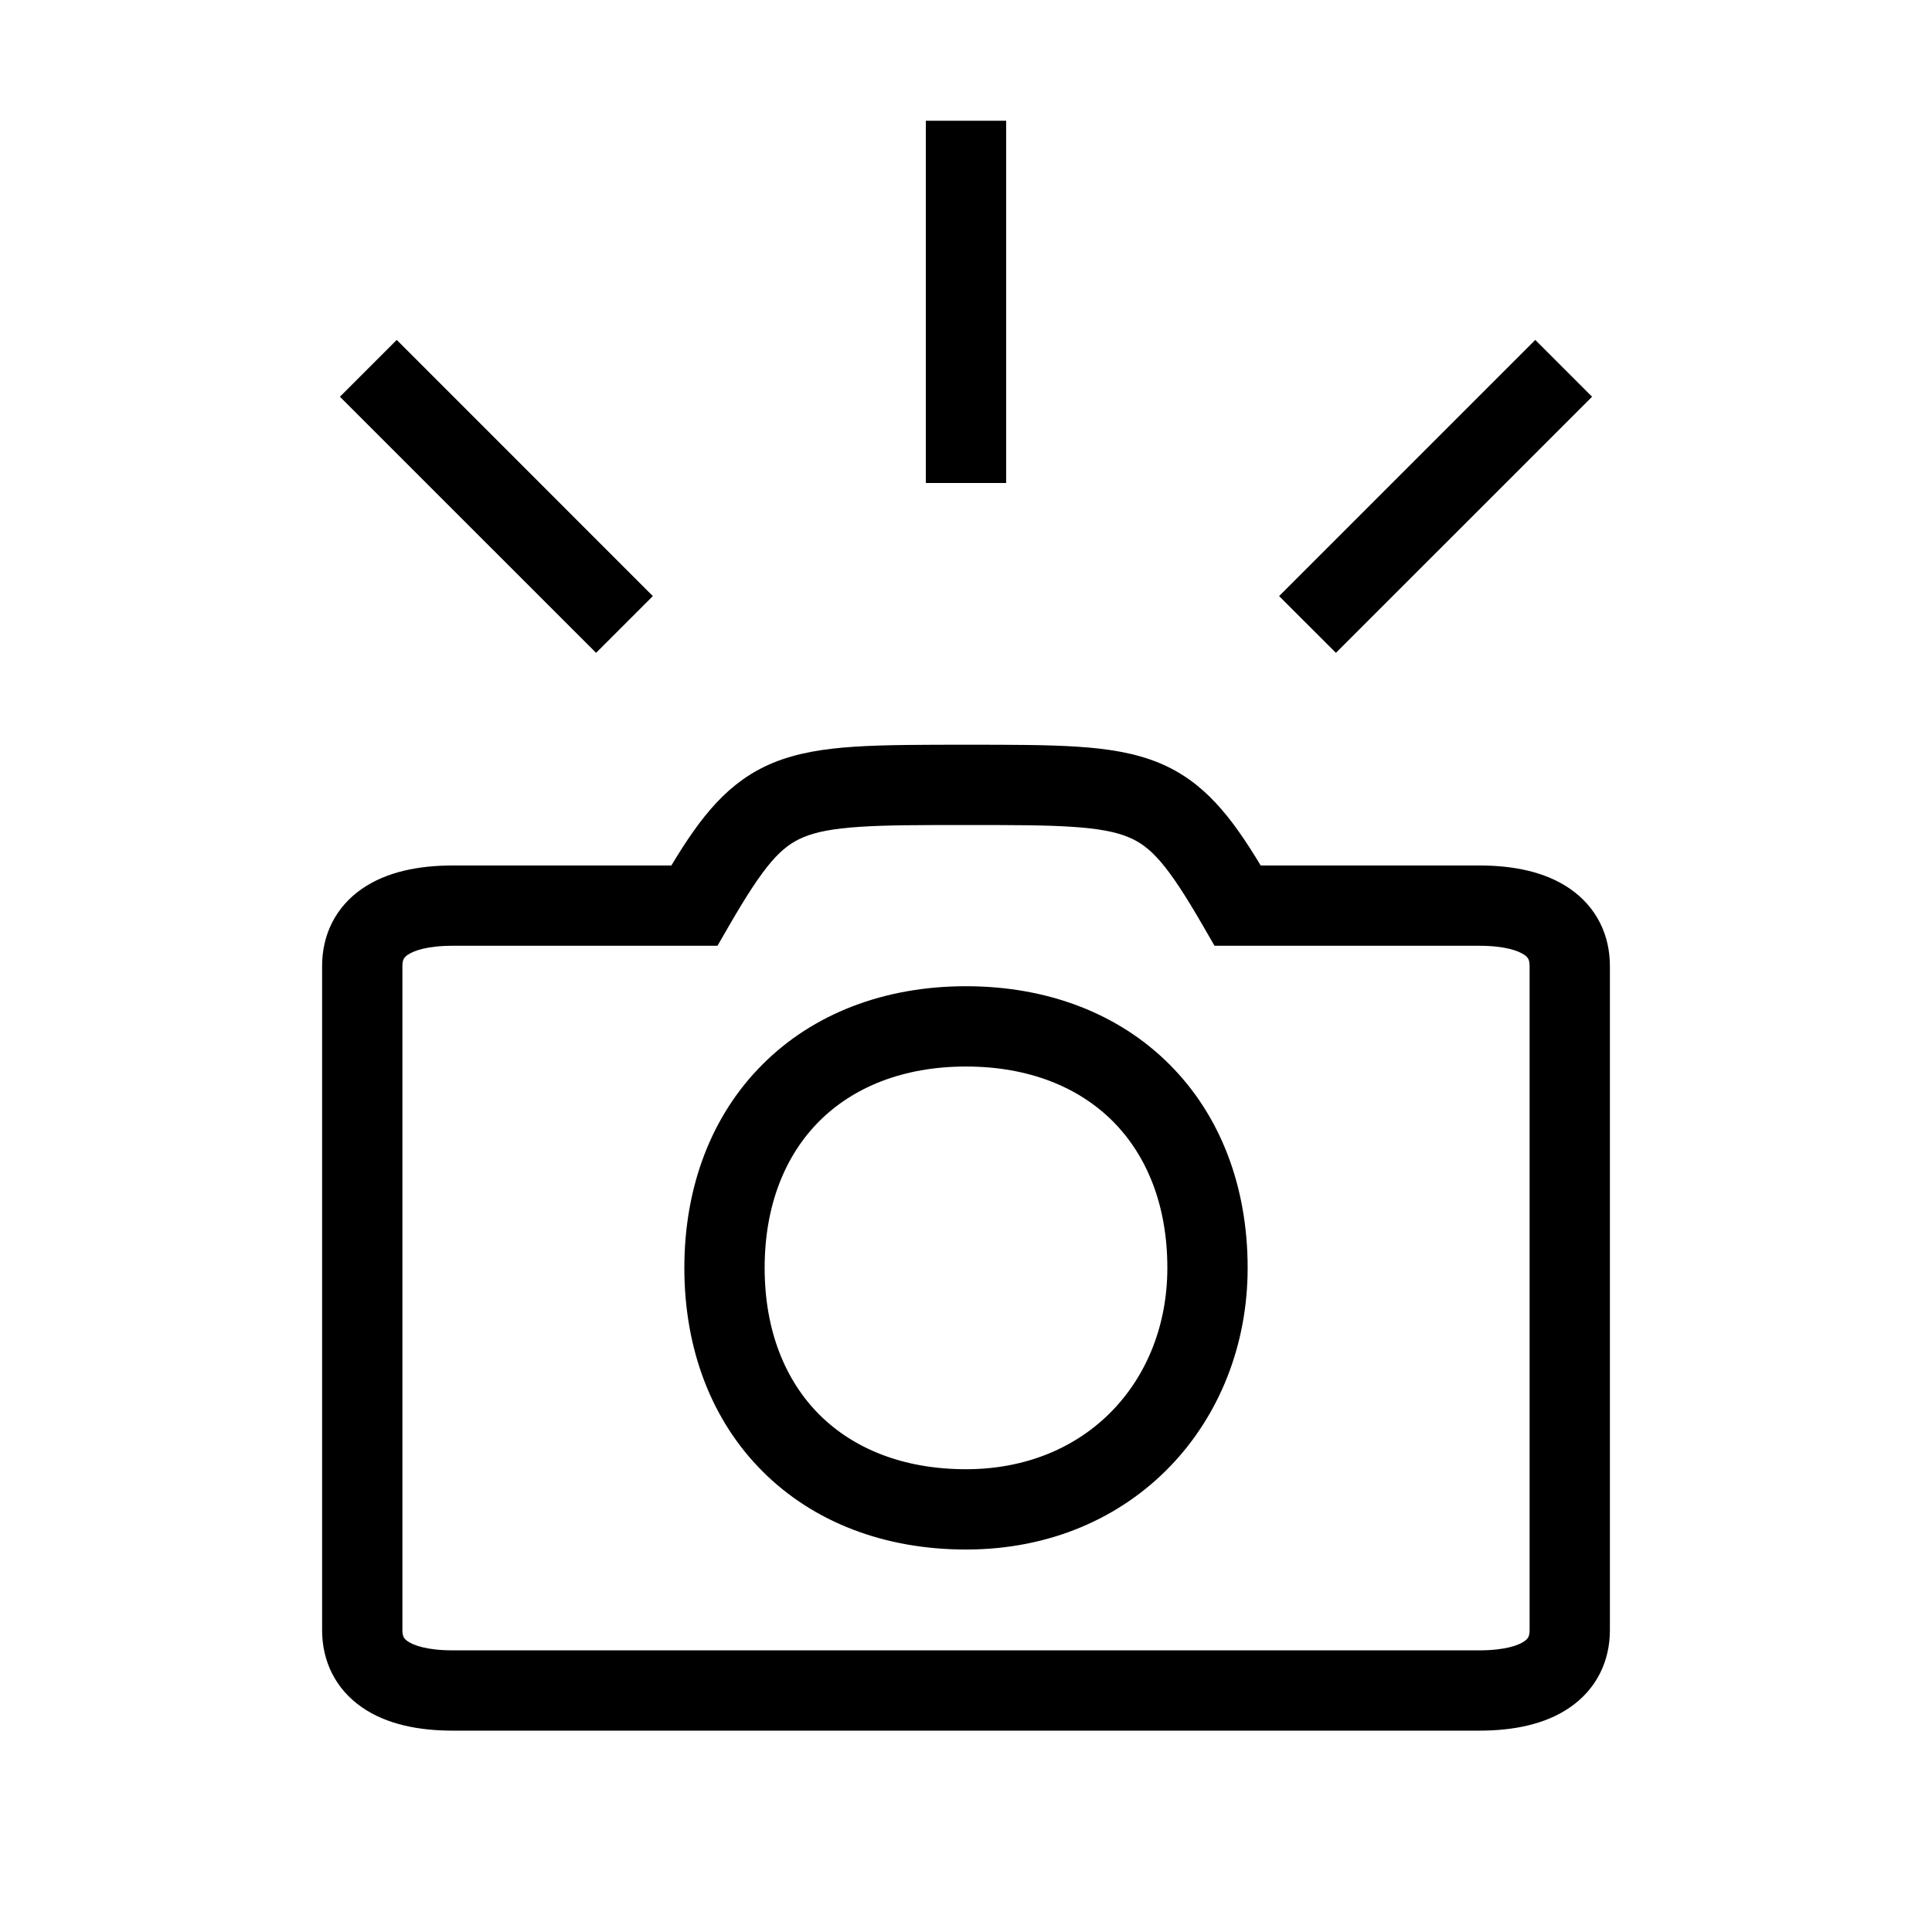 <svg width="48" height="48" viewBox="0 0 32 32" xmlns="http://www.w3.org/2000/svg"><path d="M15.335 8V2H16.665V8H15.335Z" fill="#000000" class="bmwfcol"/><path d="M21.186 9.873L25.429 5.63L26.37 6.571L22.127 10.813L21.186 9.873Z" fill="#000000" class="bmwfcol"/><path d="M5.63 6.571L9.873 10.813L10.813 9.873L6.571 5.63L5.63 6.571Z" fill="#000000" class="bmwfcol"/><path d="M12.63 17.63C13.471 16.788 14.649 16.335 16 16.335C17.351 16.335 18.529 16.788 19.37 17.63C20.212 18.471 20.665 19.649 20.665 21C20.665 23.555 18.788 25.665 16 25.665C14.649 25.665 13.471 25.212 12.63 24.37C11.788 23.529 11.335 22.351 11.335 21C11.335 19.649 11.788 18.471 12.63 17.63ZM13.57 18.57C13.012 19.129 12.665 19.951 12.665 21C12.665 22.049 13.012 22.871 13.57 23.43C14.129 23.988 14.951 24.335 16 24.335C18.012 24.335 19.335 22.863 19.335 21C19.335 19.951 18.988 19.129 18.43 18.57C17.871 18.012 17.049 17.665 16 17.665C14.951 17.665 14.129 18.012 13.57 18.57Z" fill="#000000" class="bmwfcol"/><path d="M16.022 12.335C15.29 12.335 14.644 12.335 14.15 12.368C13.649 12.401 13.205 12.47 12.804 12.635C12.063 12.941 11.609 13.522 11.12 14.335H7.5C6.932 14.335 6.403 14.44 5.997 14.72C5.557 15.024 5.335 15.484 5.335 16V27C5.335 27.516 5.557 27.976 5.997 28.28C6.403 28.56 6.932 28.665 7.5 28.665H24.5C25.069 28.665 25.597 28.56 26.003 28.28C26.443 27.976 26.665 27.516 26.665 27V16C26.665 15.484 26.443 15.024 26.003 14.72C25.597 14.44 25.069 14.335 24.5 14.335H20.881C20.391 13.522 19.937 12.941 19.196 12.635C18.795 12.47 18.351 12.401 17.85 12.368C17.356 12.335 16.754 12.335 16.022 12.335ZM12.076 15.332C12.66 14.321 12.938 14.019 13.312 13.865C13.517 13.78 13.794 13.724 14.238 13.695C14.683 13.665 15.242 13.665 16 13.665C16.758 13.665 17.317 13.665 17.762 13.695C18.206 13.724 18.483 13.78 18.688 13.865C19.062 14.019 19.34 14.321 19.924 15.332L20.116 15.665H24.5C24.932 15.665 25.153 15.75 25.247 15.815C25.307 15.856 25.335 15.896 25.335 16V27C25.335 27.104 25.307 27.144 25.247 27.185C25.153 27.25 24.932 27.335 24.5 27.335H7.5C7.068 27.335 6.847 27.25 6.753 27.185C6.693 27.144 6.665 27.104 6.665 27V16C6.665 15.896 6.693 15.856 6.753 15.815C6.847 15.75 7.068 15.665 7.5 15.665H11.884L12.076 15.332Z" fill="#000000" class="bmwfcol"/><title>camera-flashing_lt_48</title></svg>